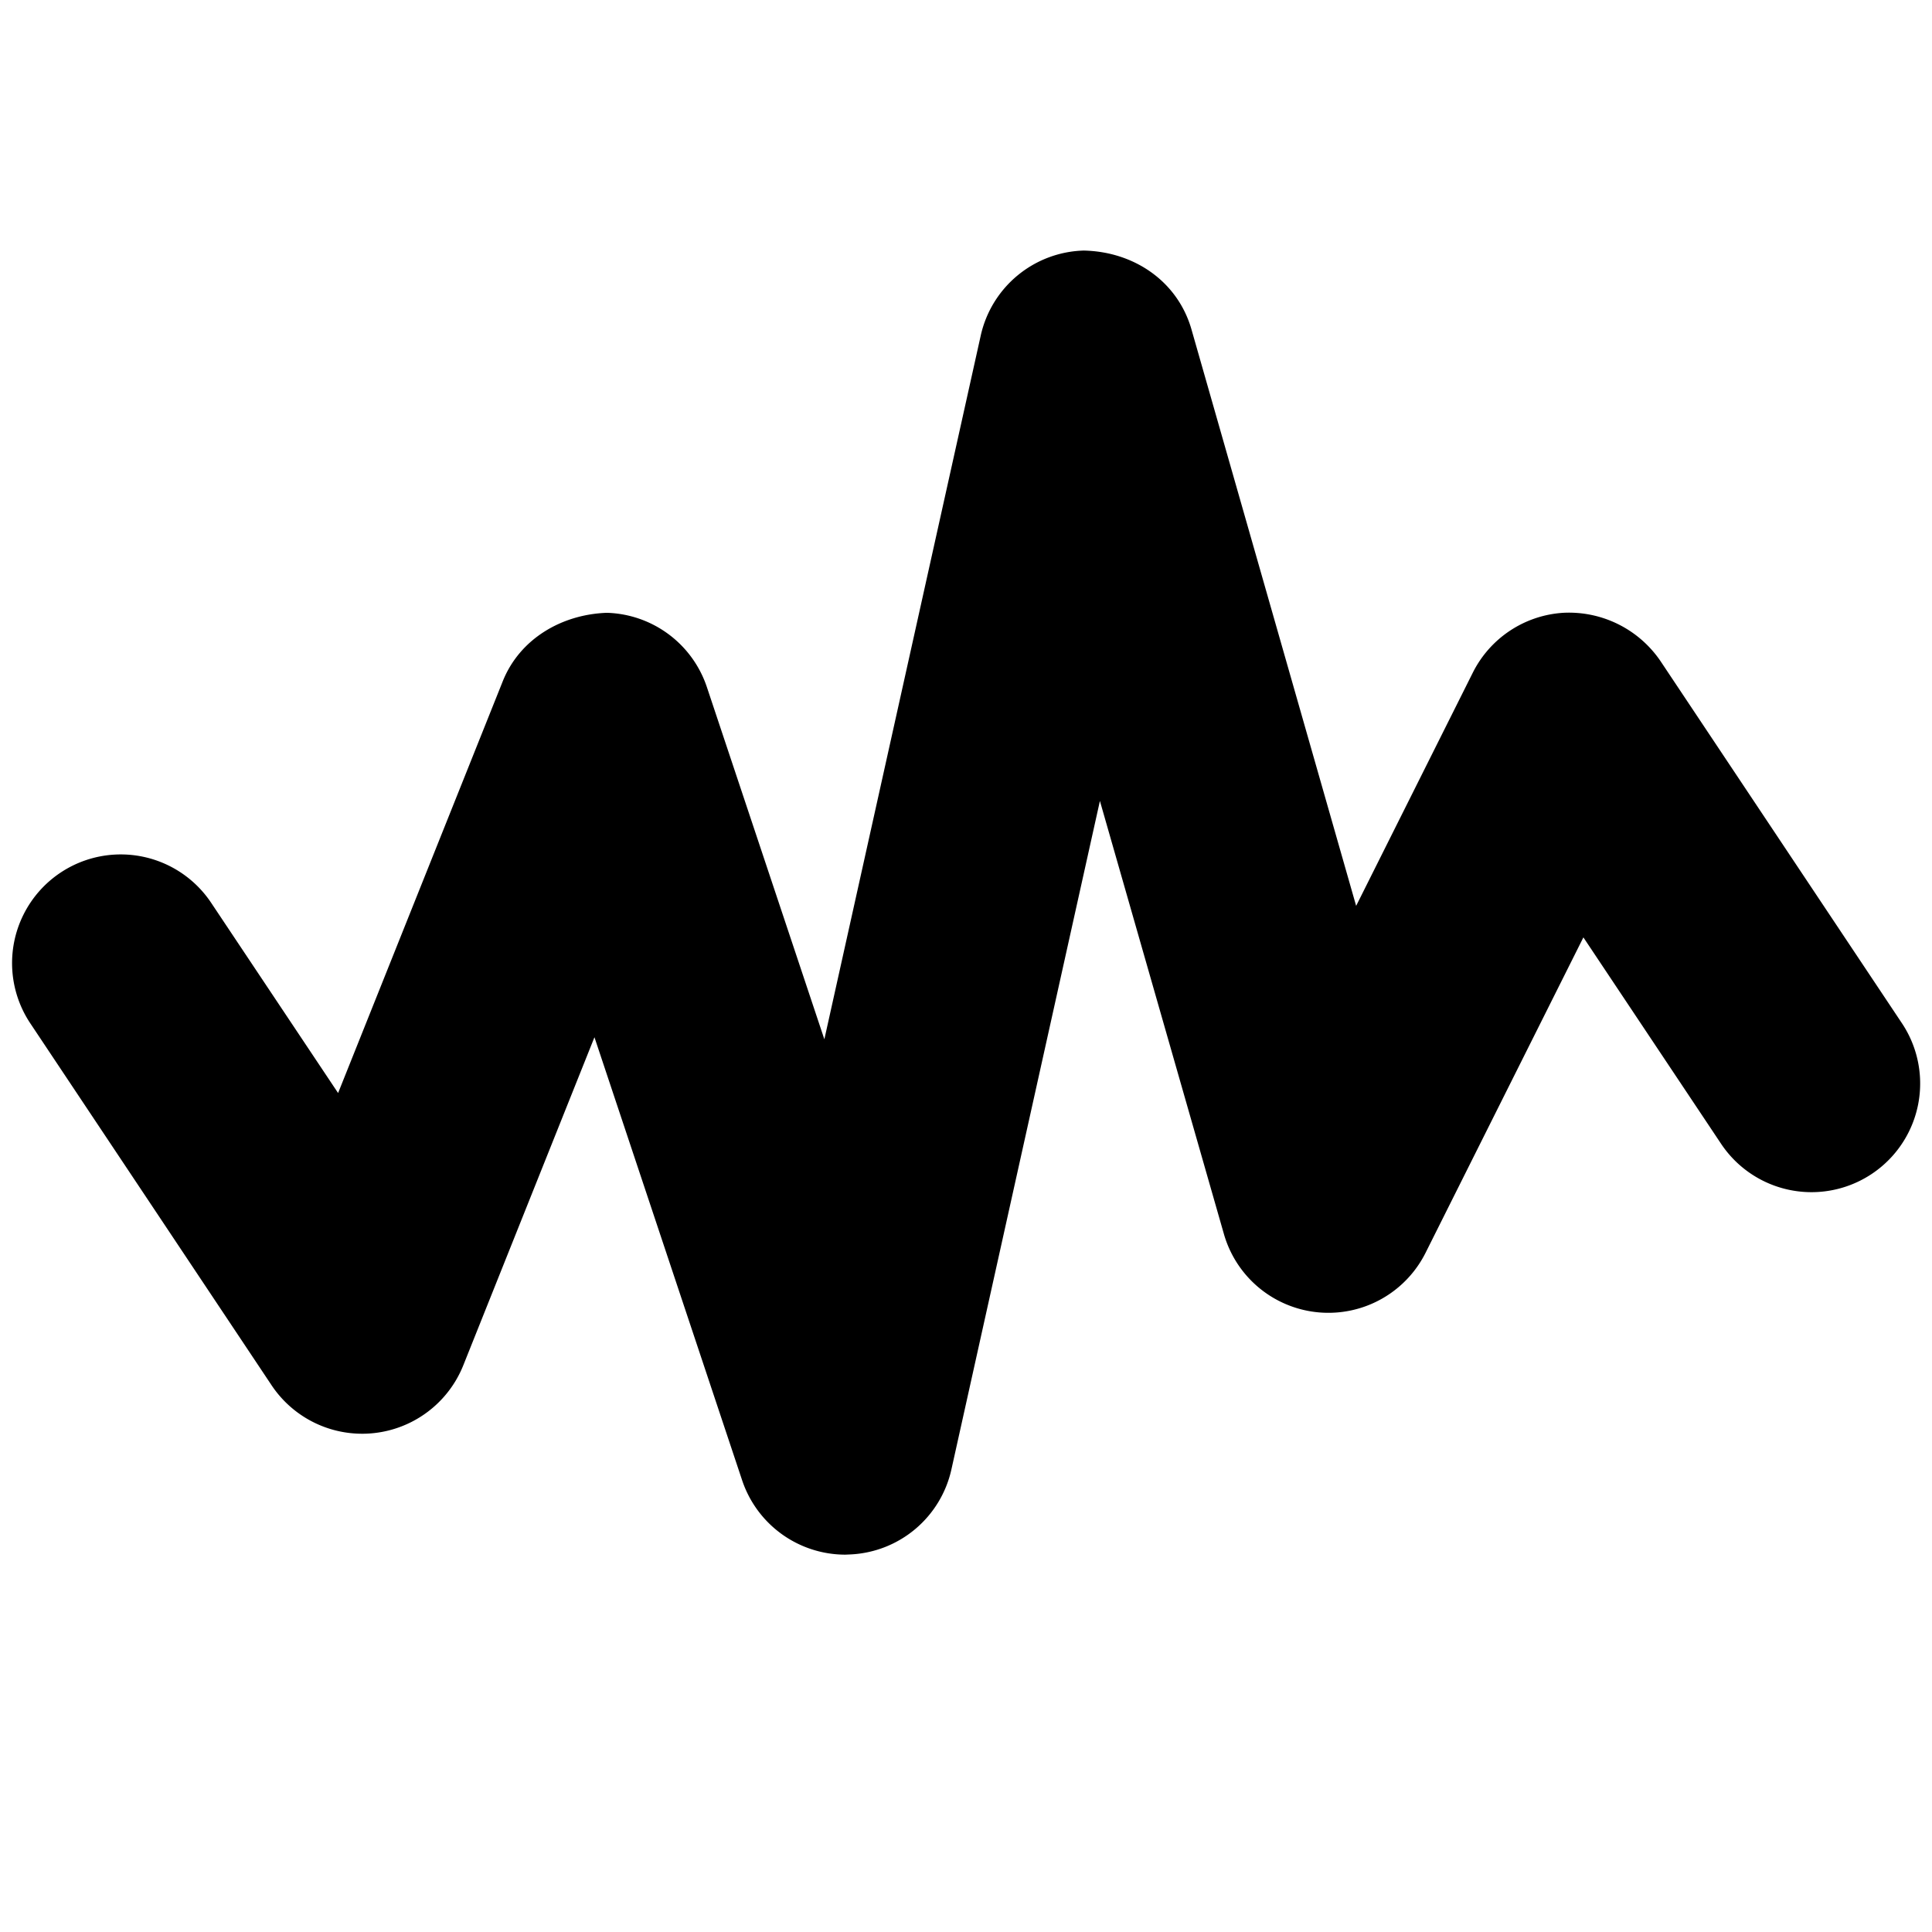 <svg xmlns="http://www.w3.org/2000/svg" viewBox="0 0 16 16"><path d="M7 12.875a.902.902 0 01-.854-.616L4.923 8.59l-1.087 2.719a.902.902 0 01-1.585.166l-2-3a.9.9 0 011.498-.998L2.8 9.052l1.364-3.411c.141-.351.488-.553.862-.566a.901.901 0 01.828.615l.973 2.917 1.295-5.828a.9.9 0 01.853-.704c.42.009.778.257.892.652l1.364 4.775.966-1.931a.901.901 0 01.749-.496.917.917 0 01.805.399l2 3a.9.9 0 01-1.498.998l-1.14-1.709-1.307 2.612a.9.9 0 01-1.67-.155L9.109 6.633l-1.23 5.537a.9.9 0 01-.833.703L7 12.875z"/></svg>